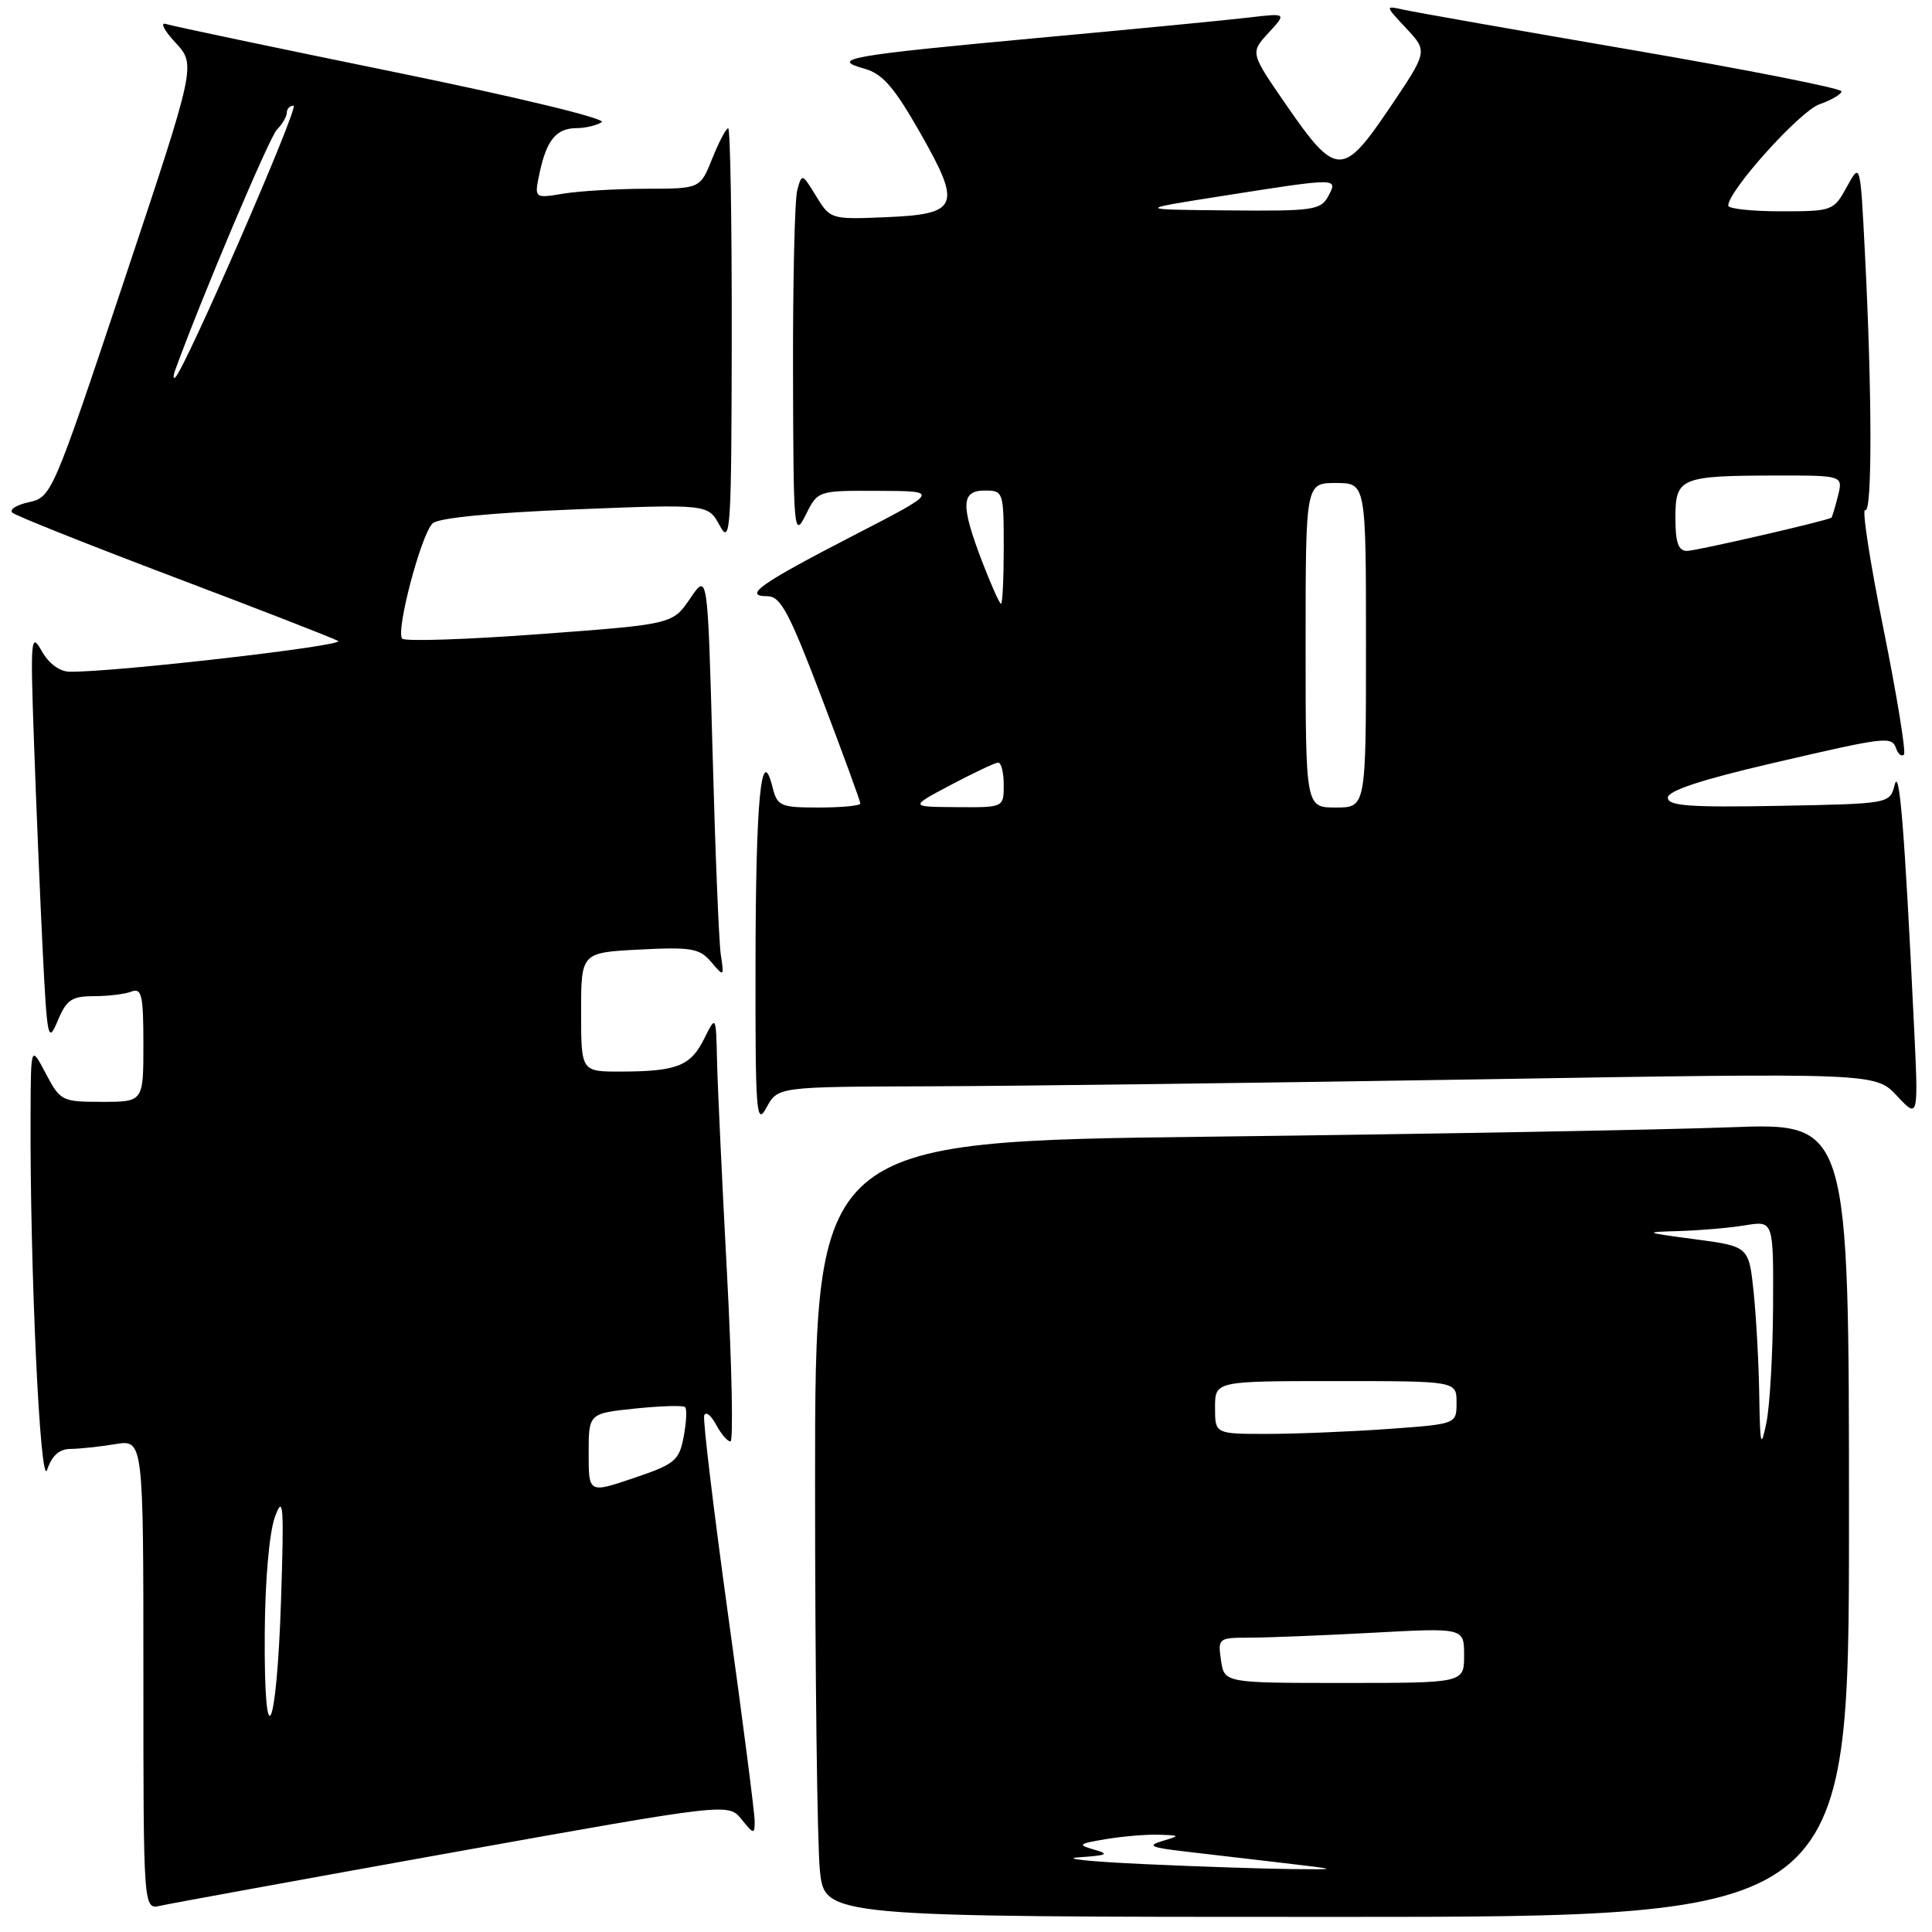 <?xml version="1.0" encoding="UTF-8" standalone="no"?>
<!DOCTYPE svg PUBLIC "-//W3C//DTD SVG 1.1//EN" "http://www.w3.org/Graphics/SVG/1.1/DTD/svg11.dtd" >
<svg xmlns="http://www.w3.org/2000/svg" xmlns:xlink="http://www.w3.org/1999/xlink" version="1.1" viewBox="0 0 256 256">
 <g >
 <path fill="currentColor"
d=" M 245.00 201.39 C 245.00 148.77 245.00 148.77 229.25 149.37 C 220.59 149.70 189.76 150.26 160.75 150.61 C 108.00 151.24 108.00 151.24 108.00 196.47 C 108.00 221.35 108.29 244.47 108.64 247.85 C 109.28 254.00 109.28 254.00 177.14 254.00 C 245.00 254.00 245.00 254.00 245.00 201.39 Z  M 60.00 245.45 C 96.50 238.91 96.50 238.91 98.25 241.06 C 99.88 243.08 100.00 243.09 100.00 241.32 C 100.00 240.27 98.42 227.98 96.48 214.01 C 94.55 200.04 93.12 188.14 93.31 187.56 C 93.51 186.98 94.21 187.52 94.87 188.75 C 95.53 189.99 96.39 191.00 96.79 191.00 C 97.18 191.00 96.98 180.99 96.33 168.75 C 95.68 156.51 95.08 143.80 95.01 140.50 C 94.87 134.50 94.87 134.50 93.29 137.67 C 91.50 141.26 89.70 141.97 82.25 141.99 C 77.00 142.00 77.00 142.00 77.00 134.11 C 77.00 126.22 77.00 126.22 84.75 125.82 C 91.60 125.47 92.70 125.66 94.23 127.46 C 95.93 129.47 95.96 129.45 95.51 126.50 C 95.26 124.85 94.77 112.78 94.42 99.69 C 93.77 75.87 93.77 75.87 91.45 79.30 C 89.12 82.72 89.12 82.72 71.56 84.02 C 61.90 84.74 53.68 85.01 53.30 84.63 C 52.39 83.73 55.78 70.85 57.32 69.35 C 58.06 68.63 65.12 67.94 76.16 67.50 C 93.83 66.79 93.83 66.79 95.37 69.65 C 96.80 72.28 96.92 70.36 96.96 44.75 C 96.98 29.49 96.77 17.00 96.49 17.00 C 96.21 17.00 95.26 18.80 94.38 21.00 C 92.78 25.00 92.78 25.00 85.64 25.01 C 81.71 25.02 76.76 25.31 74.64 25.66 C 70.78 26.30 70.78 26.30 71.50 22.90 C 72.43 18.56 73.71 17.00 76.37 16.98 C 77.54 16.98 79.05 16.62 79.73 16.19 C 80.43 15.74 68.54 12.87 52.23 9.54 C 36.43 6.31 22.82 3.45 22.00 3.18 C 21.18 2.91 21.73 4.02 23.24 5.64 C 25.98 8.59 25.98 8.59 16.43 37.23 C 7.00 65.49 6.83 65.88 3.84 66.54 C 2.17 66.90 1.18 67.54 1.65 67.94 C 2.12 68.35 11.72 72.18 23.00 76.45 C 34.28 80.72 44.09 84.53 44.80 84.93 C 45.93 85.54 15.46 89.05 9.28 89.01 C 7.91 89.00 6.47 87.95 5.52 86.25 C 4.09 83.70 4.01 84.61 4.51 98.50 C 4.80 106.75 5.32 119.12 5.66 126.00 C 6.25 137.74 6.37 138.30 7.65 135.25 C 8.80 132.48 9.51 132.00 12.42 132.00 C 14.30 132.00 16.55 131.73 17.42 131.39 C 18.78 130.87 19.00 131.87 19.00 138.39 C 19.00 146.00 19.00 146.00 13.52 146.00 C 8.21 146.00 7.99 145.89 6.07 142.25 C 4.09 138.50 4.09 138.50 4.05 147.50 C 3.95 167.96 5.33 197.51 6.25 194.75 C 6.87 192.88 7.86 192.00 9.33 191.99 C 10.53 191.98 13.19 191.70 15.25 191.36 C 19.00 190.74 19.00 190.74 19.00 221.89 C 19.00 253.04 19.00 253.04 21.25 252.52 C 22.49 252.24 39.92 249.06 60.00 245.45 Z  M 123.28 143.94 C 134.40 143.91 167.12 143.49 196.00 143.02 C 248.50 142.15 248.50 142.15 251.36 145.21 C 254.22 148.27 254.22 148.27 253.59 135.39 C 252.35 109.70 251.68 101.51 251.05 104.00 C 250.41 106.50 250.41 106.50 235.71 106.78 C 223.87 107.00 221.00 106.79 221.00 105.70 C 221.00 104.78 225.42 103.32 234.75 101.15 C 250.20 97.56 250.66 97.51 251.28 99.25 C 251.53 99.94 251.97 100.28 252.28 100.00 C 252.58 99.72 251.36 92.20 249.56 83.28 C 247.76 74.36 246.68 67.30 247.15 67.59 C 248.09 68.17 248.07 52.18 247.11 33.50 C 246.50 21.50 246.50 21.50 244.72 24.75 C 242.98 27.94 242.81 28.00 235.97 28.00 C 232.14 28.00 229.00 27.66 229.00 27.25 C 229.00 25.27 238.49 14.73 241.08 13.82 C 242.68 13.26 244.00 12.49 244.00 12.10 C 244.00 11.71 231.51 9.24 216.25 6.62 C 200.99 4.00 187.38 1.60 186.00 1.29 C 183.50 0.73 183.50 0.73 186.35 3.77 C 189.19 6.81 189.19 6.81 184.12 14.32 C 177.93 23.49 177.03 23.47 170.43 13.90 C 165.66 6.99 165.66 6.99 168.08 4.36 C 170.50 1.73 170.50 1.73 165.50 2.32 C 162.75 2.65 150.15 3.87 137.50 5.03 C 112.40 7.35 109.86 7.80 114.54 9.10 C 116.94 9.77 118.48 11.54 121.94 17.62 C 127.49 27.38 127.06 28.39 117.16 28.79 C 110.13 29.08 110.00 29.04 108.14 25.99 C 106.29 22.96 106.25 22.94 105.64 25.20 C 105.30 26.46 105.05 37.40 105.08 49.50 C 105.13 70.46 105.20 71.35 106.75 68.25 C 108.36 65.00 108.36 65.00 116.43 65.04 C 124.50 65.07 124.50 65.07 113.18 70.91 C 100.75 77.32 98.36 79.00 101.68 79.00 C 103.43 79.00 104.57 81.13 108.88 92.47 C 111.70 99.88 114.00 106.18 114.00 106.47 C 114.00 106.76 111.53 107.00 108.52 107.00 C 103.39 107.00 102.99 106.82 102.36 104.29 C 100.87 98.35 100.14 105.87 100.11 127.50 C 100.08 147.55 100.21 149.26 101.57 146.75 C 103.06 144.00 103.06 144.00 123.28 143.94 Z  M 151.50 247.00 C 144.35 246.67 140.53 246.27 143.00 246.10 C 146.72 245.85 147.07 245.68 145.00 245.09 C 142.73 244.44 142.86 244.31 146.50 243.70 C 148.70 243.33 151.85 243.06 153.50 243.11 C 156.42 243.20 156.43 243.22 154.00 243.95 C 151.95 244.56 152.49 244.81 157.00 245.33 C 160.03 245.68 165.88 246.36 170.00 246.85 C 177.50 247.73 177.50 247.73 171.00 247.66 C 167.43 247.62 158.65 247.33 151.50 247.00 Z  M 161.79 220.00 C 161.36 217.08 161.45 217.00 165.52 217.00 C 167.81 217.00 175.16 216.71 181.84 216.35 C 194.00 215.69 194.00 215.69 194.00 219.35 C 194.00 223.00 194.00 223.00 178.11 223.00 C 162.23 223.00 162.23 223.00 161.79 220.00 Z  M 233.11 184.90 C 233.05 180.71 232.71 174.56 232.37 171.23 C 231.73 165.16 231.73 165.16 224.62 164.21 C 217.77 163.30 217.69 163.26 222.50 163.12 C 225.25 163.04 229.19 162.70 231.25 162.36 C 235.00 161.74 235.00 161.74 234.94 173.12 C 234.91 179.38 234.51 186.30 234.06 188.50 C 233.33 192.04 233.22 191.62 233.11 184.90 Z  M 161.00 186.50 C 161.00 183.00 161.00 183.00 177.00 183.00 C 193.00 183.00 193.00 183.00 193.00 185.85 C 193.00 188.70 193.00 188.70 183.85 189.35 C 178.81 189.71 171.61 190.00 167.85 190.00 C 161.00 190.00 161.00 190.00 161.00 186.50 Z  M 35.08 216.45 C 35.12 209.42 35.68 203.06 36.43 201.00 C 37.54 197.96 37.65 199.41 37.24 212.00 C 36.66 229.77 34.97 233.25 35.08 216.45 Z  M 78.00 192.58 C 78.00 187.28 78.00 187.28 84.16 186.64 C 87.56 186.29 90.53 186.20 90.78 186.45 C 91.04 186.70 90.95 188.47 90.59 190.37 C 89.99 193.55 89.44 194.00 83.97 195.85 C 78.00 197.87 78.00 197.87 78.00 192.58 Z  M 23.23 49.00 C 26.79 39.22 35.69 18.20 36.69 17.18 C 37.41 16.45 38.00 15.44 38.00 14.93 C 38.00 14.42 38.41 14.00 38.90 14.00 C 39.71 14.00 24.57 48.79 23.23 50.00 C 22.93 50.27 22.93 49.83 23.23 49.00 Z  M 126.00 104.00 C 129.03 102.40 131.84 101.07 132.25 101.05 C 132.66 101.02 133.00 102.35 133.00 104.00 C 133.00 107.00 133.00 107.00 126.75 106.95 C 120.50 106.91 120.50 106.91 126.00 104.00 Z  M 173.00 85.50 C 173.00 64.00 173.00 64.00 177.00 64.00 C 181.00 64.00 181.00 64.00 181.00 85.50 C 181.00 107.00 181.00 107.00 177.00 107.00 C 173.00 107.00 173.00 107.00 173.00 85.50 Z  M 130.14 74.41 C 127.27 66.92 127.34 65.00 130.50 65.00 C 132.94 65.00 133.00 65.17 133.00 72.50 C 133.00 76.62 132.84 80.00 132.64 80.00 C 132.44 80.00 131.32 77.48 130.14 74.41 Z  M 222.00 68.62 C 222.00 63.30 222.64 63.03 235.36 63.01 C 244.22 63.00 244.22 63.00 243.53 65.75 C 243.15 67.26 242.76 68.54 242.67 68.60 C 241.93 69.04 224.73 73.00 223.54 73.00 C 222.39 73.00 222.00 71.89 222.00 68.62 Z  M 162.00 25.96 C 177.39 23.54 177.32 23.54 176.00 26.00 C 175.01 27.84 173.97 27.99 162.71 27.88 C 150.50 27.77 150.50 27.77 162.00 25.96 Z "/>
</g>
</svg>